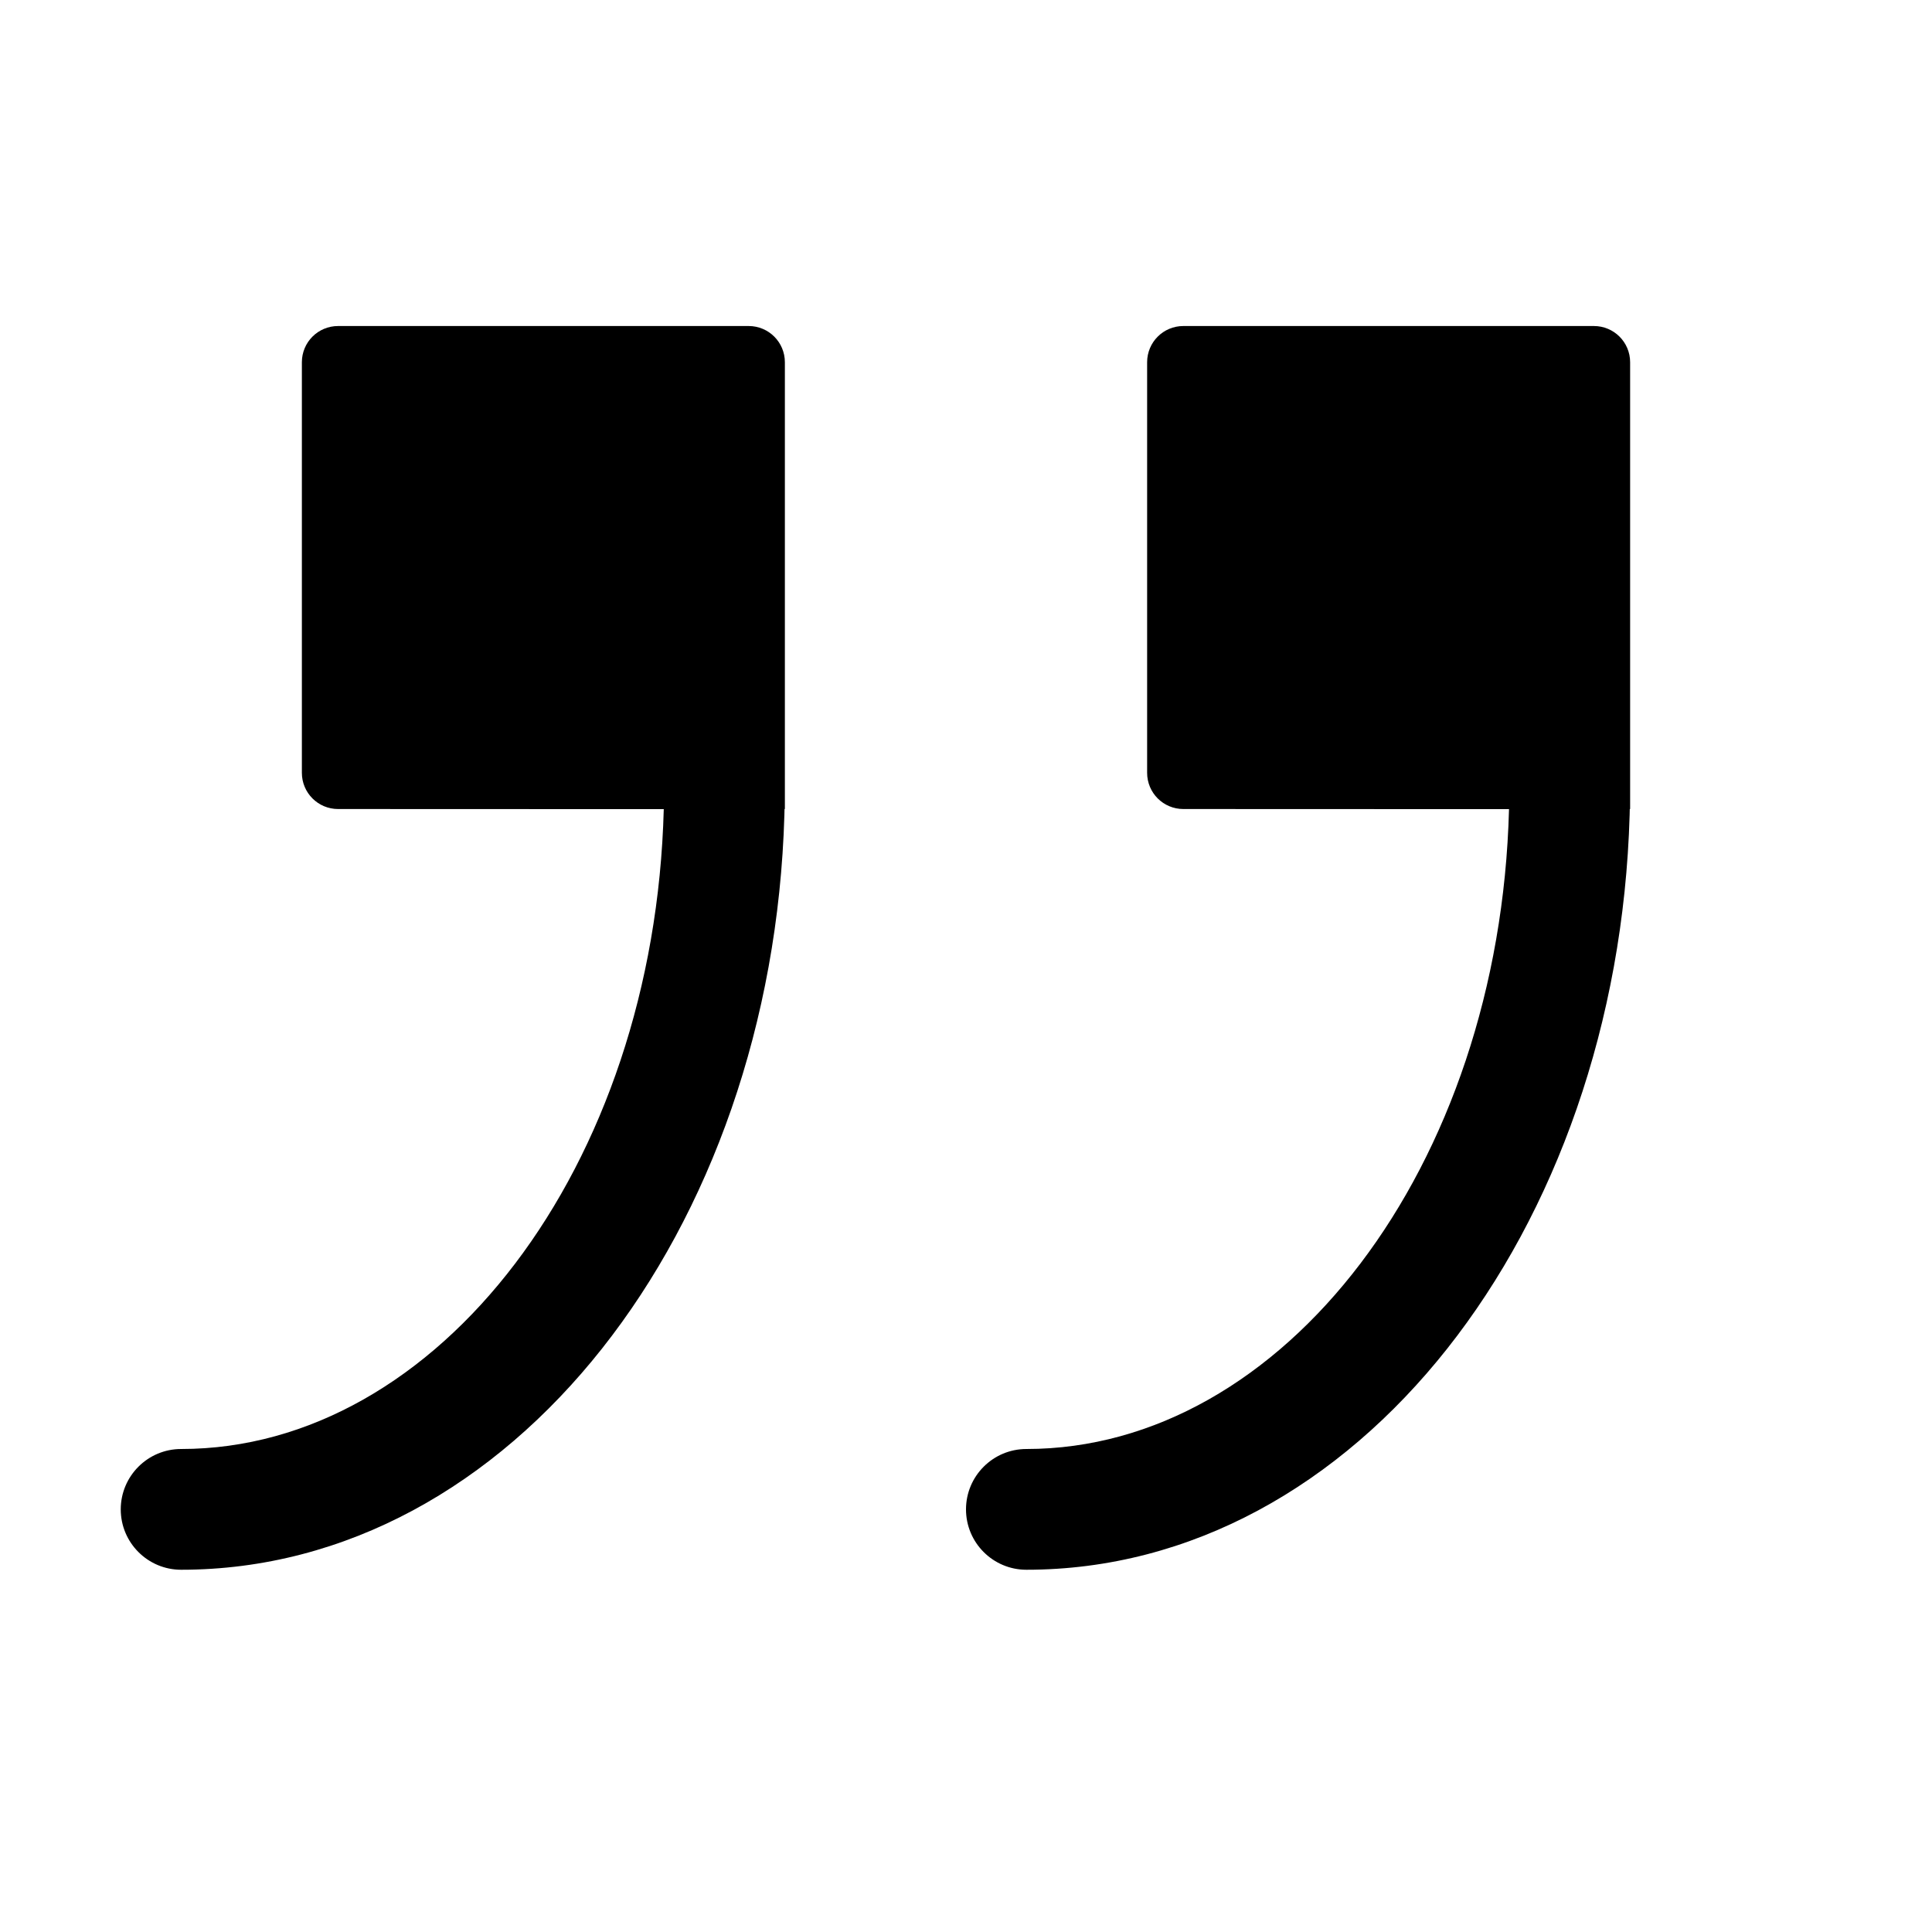 <?xml version="1.0" encoding="UTF-8"?>
<svg viewBox="0 0 16 16" version="1.1" xmlns="http://www.w3.org/2000/svg" xmlns:xlink="http://www.w3.org/1999/xlink">
    <title>editor-quote</title>
    <g id="补充组件" stroke="none" stroke-width="1">
        <g id="富文本编辑器" transform="translate(-960, -2750)">
            <g id="编组" transform="translate(960, 2750)">
                <path d="M6.2,2.7 C6.366,2.7 6.5,2.834 6.5,3 L6.5,6.7 L6.497,6.7 L6.496,6.748 C6.397,10.199 4.233,13 1.5,13 C1.224,13 1,12.776 1,12.5 C1,12.224 1.224,12 1.5,12 C3.625,12 5.42,9.67 5.497,6.701 L2.8,6.7 C2.634,6.7 2.5,6.566 2.5,6.4 L2.5,3 C2.5,2.834 2.634,2.7 2.8,2.7 L6.2,2.7 Z M13.2,2.7 C13.366,2.7 13.5,2.834 13.5,3 L13.5,6.7 L13.497,6.7 L13.496,6.748 C13.397,10.199 11.233,13 8.5,13 C8.224,13 8,12.776 8,12.5 C8,12.224 8.224,12 8.5,12 C10.625,12 12.42,9.67 12.497,6.701 L9.8,6.7 C9.634,6.7 9.5,6.566 9.5,6.4 L9.5,3 C9.5,2.834 9.634,2.7 9.8,2.7 L13.2,2.7 Z" id="形状结合"></path>
            </g>
        </g>
    </g>
</svg>
